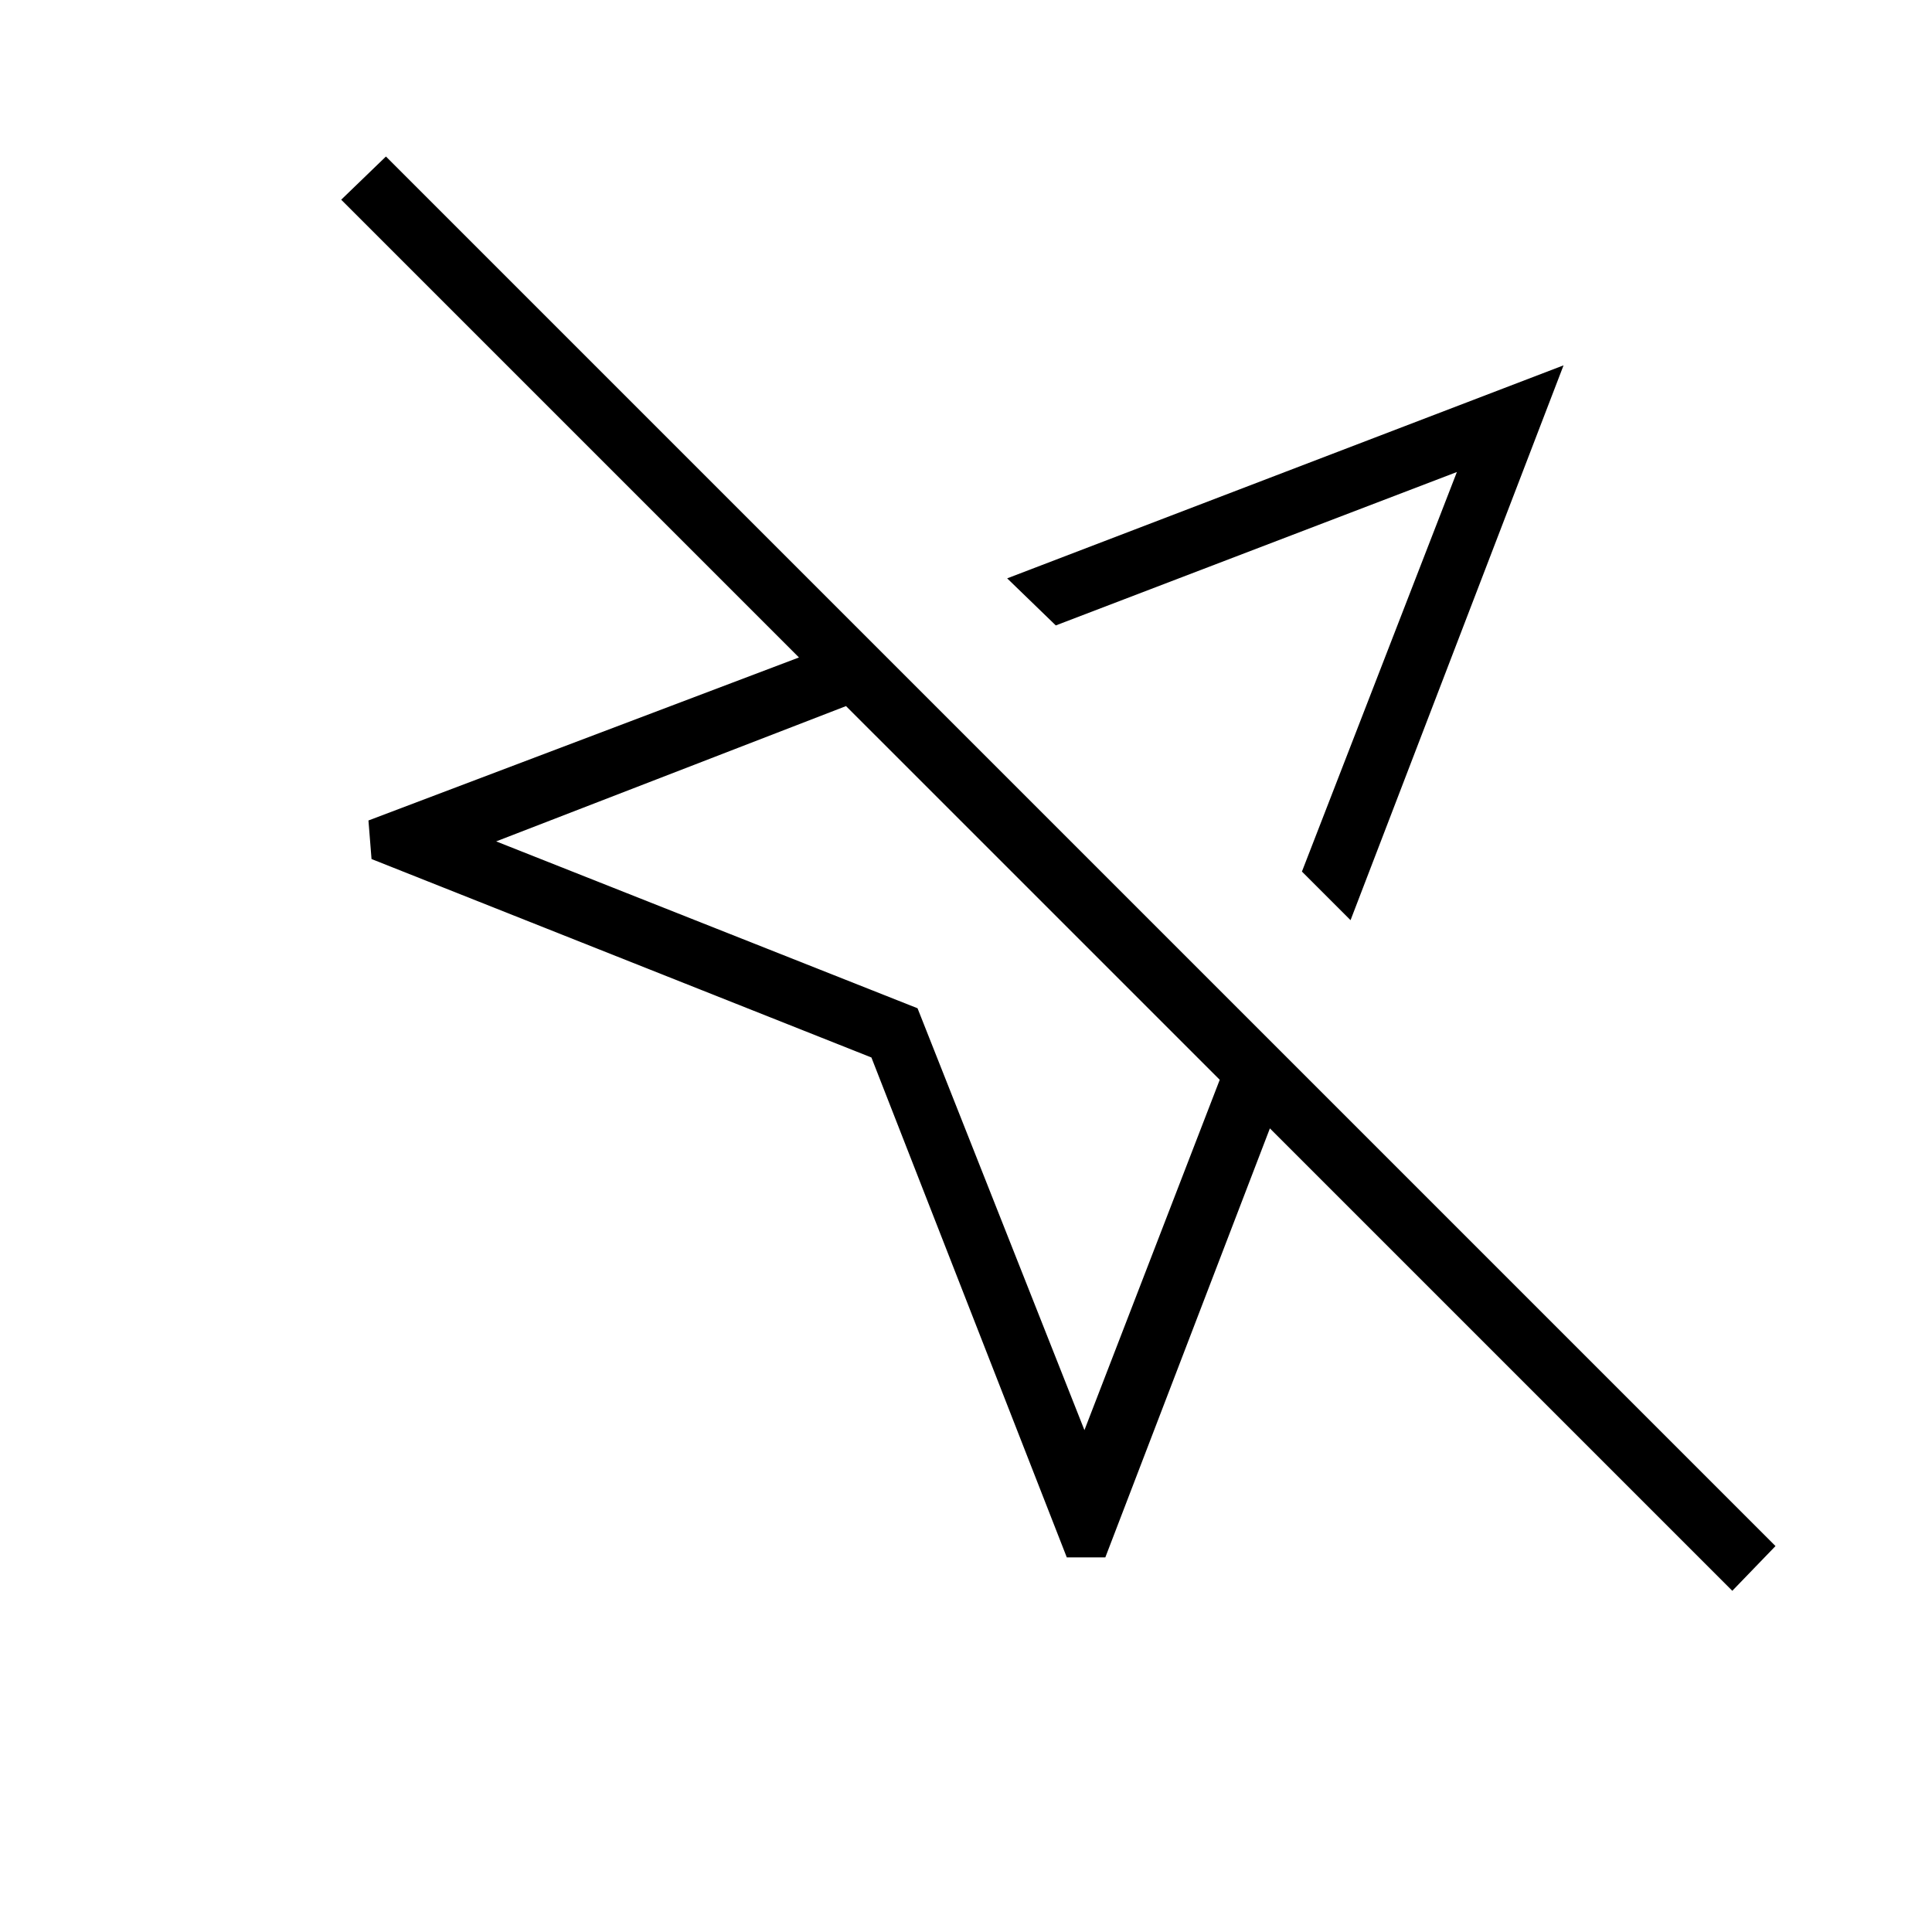 <svg xmlns="http://www.w3.org/2000/svg" width="48" height="48" viewBox="0 -960 960 960"><path d="M530.08-186.15 433-434.54l-248.39-98.61-1.53-19.16 213.92-81-227.46-227.46 22.23-21.46 690.46 690.46-21.46 22.23L631-399.31l-81.77 213.16h-19.15Zm141-316.62-24.16-24.15 77-198.54-199.3 76.23-24.16-23.39 276.46-105.84-105.84 275.69ZM538.85-249.38l67.23-174.08-185.7-185.69-173.84 67.23L455.92-459l82.93 209.62Zm47.3-338.31Zm-72.92 71.38Z"/></svg>